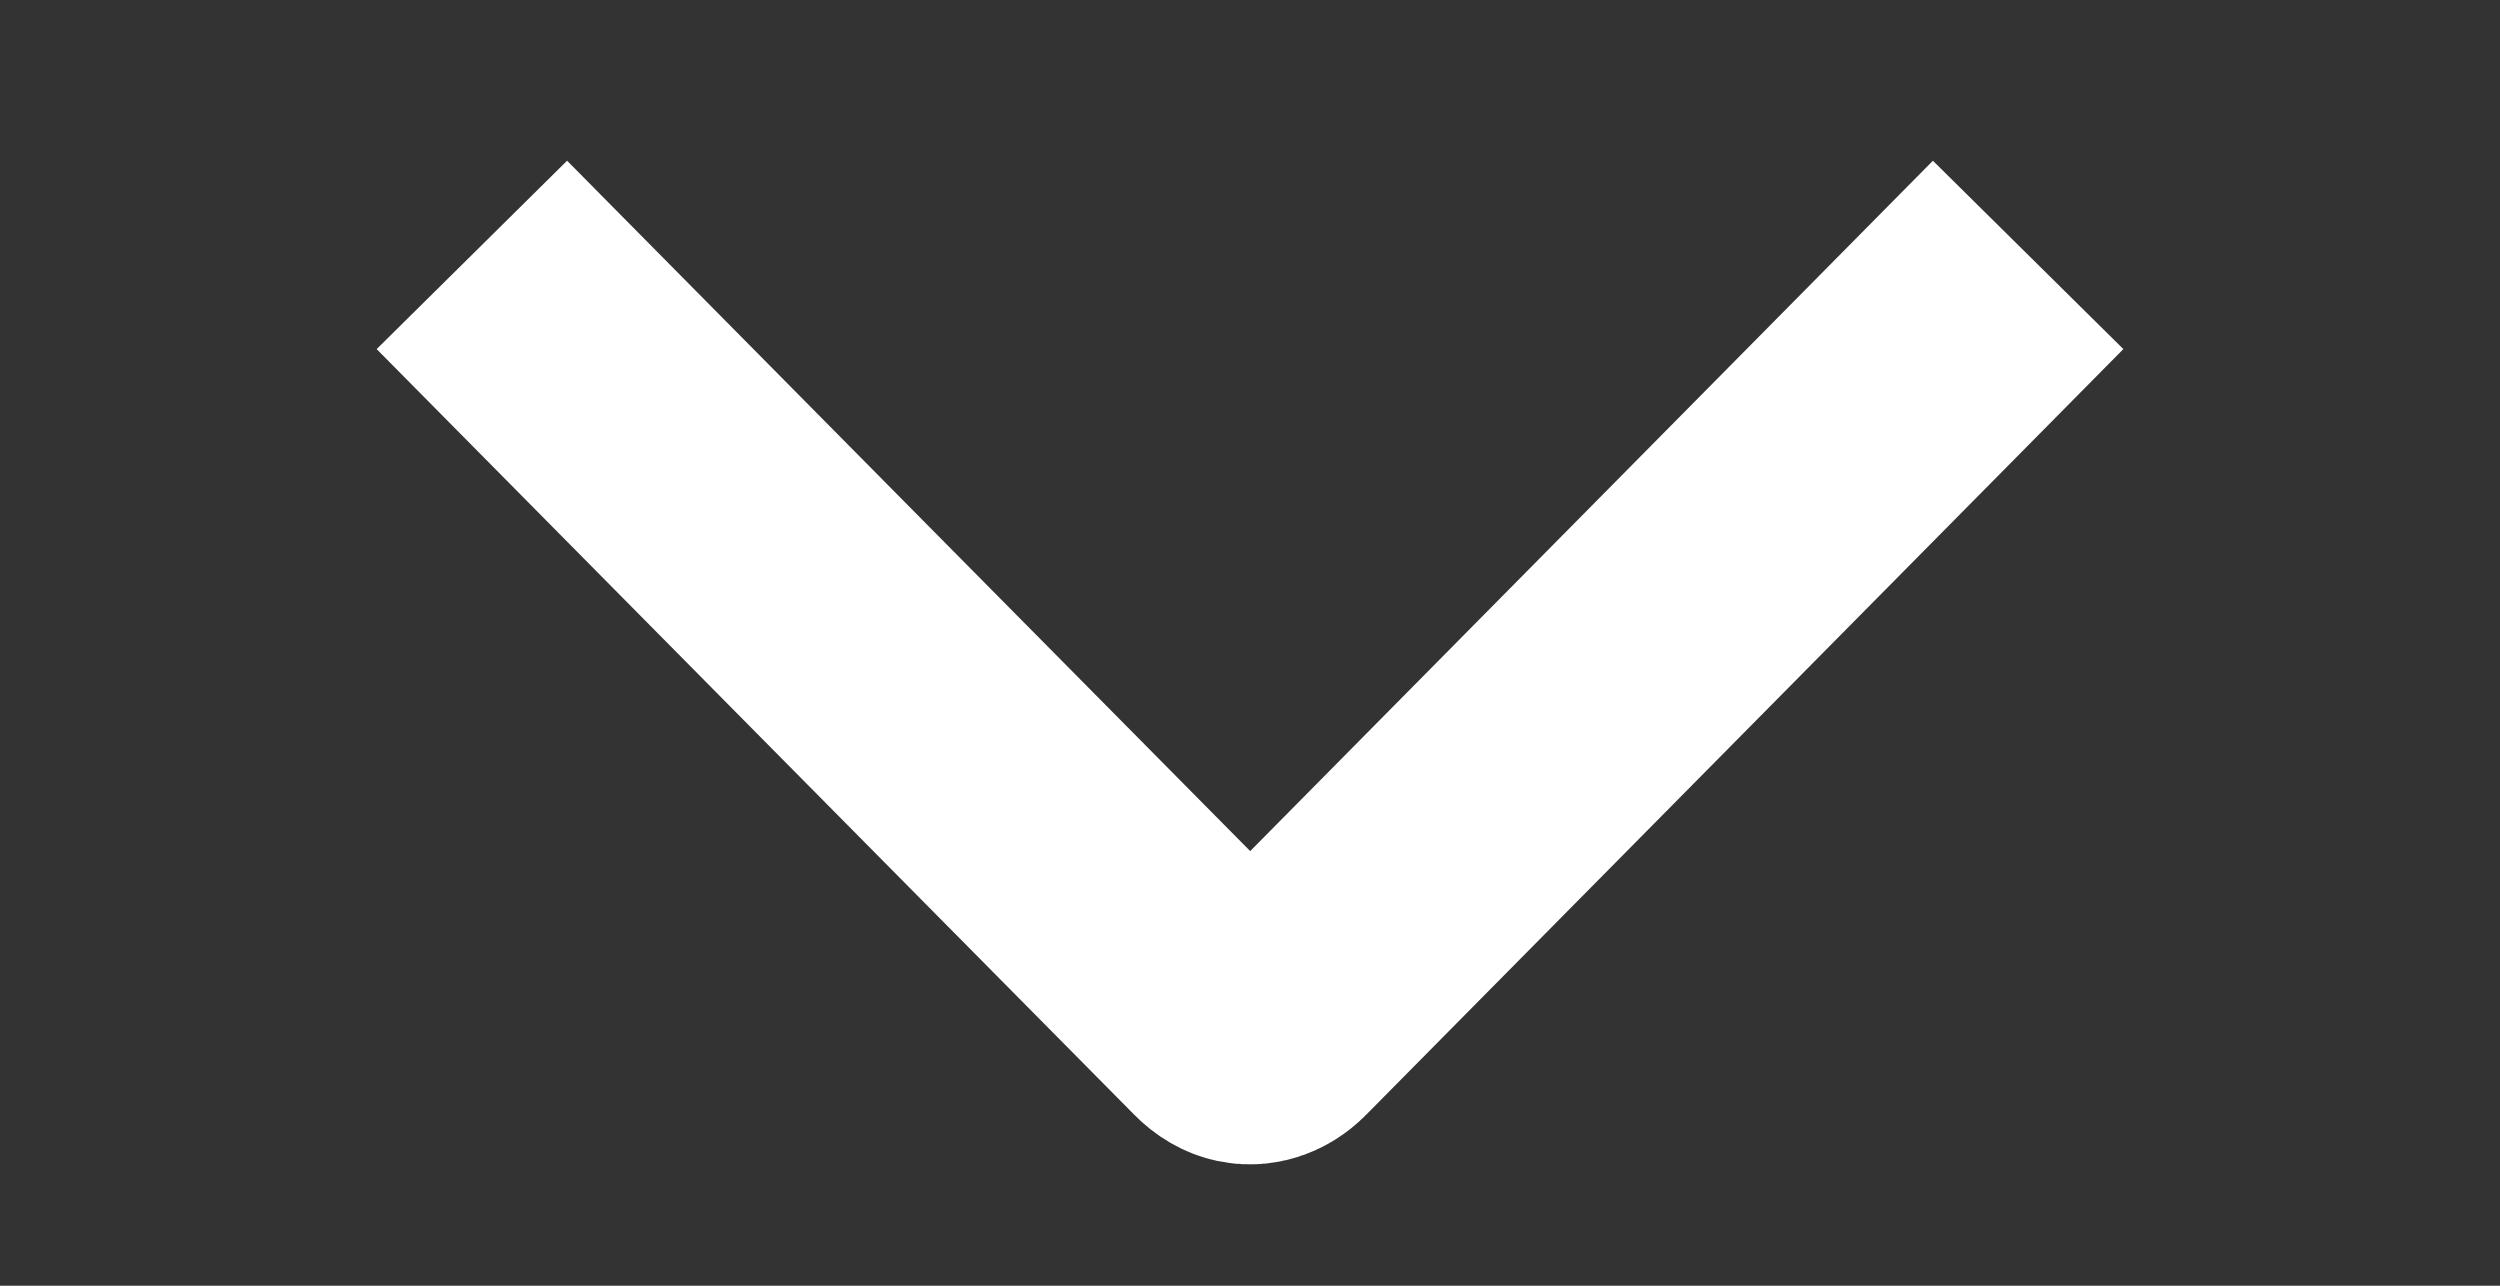 <?xml version="1.0" encoding="utf-8"?>
<!-- Generator: Adobe Illustrator 24.2.1, SVG Export Plug-In . SVG Version: 6.00 Build 0)  -->
<svg version="1.1" id="Layer_2_1_" xmlns="http://www.w3.org/2000/svg" xmlns:xlink="http://www.w3.org/1999/xlink" x="0px" y="0px"
	 viewBox="0 0 560 288" style="enable-background:new 0 0 560 288;" xml:space="preserve">
<rect x="0" y="0" width="560" height="288" fill="#333333" stroke="none"/>
<style type="text/css">
	.st0{fill:none;stroke:#FFFFFF;stroke-width:60;stroke-miterlimit:10;}
</style>
<path class="st0" d="M454.3,57.1L284.7,228.6c0,0-4.4,5-9.3,0c-5-5-169.7-171.5-169.7-171.5"/>
</svg>
